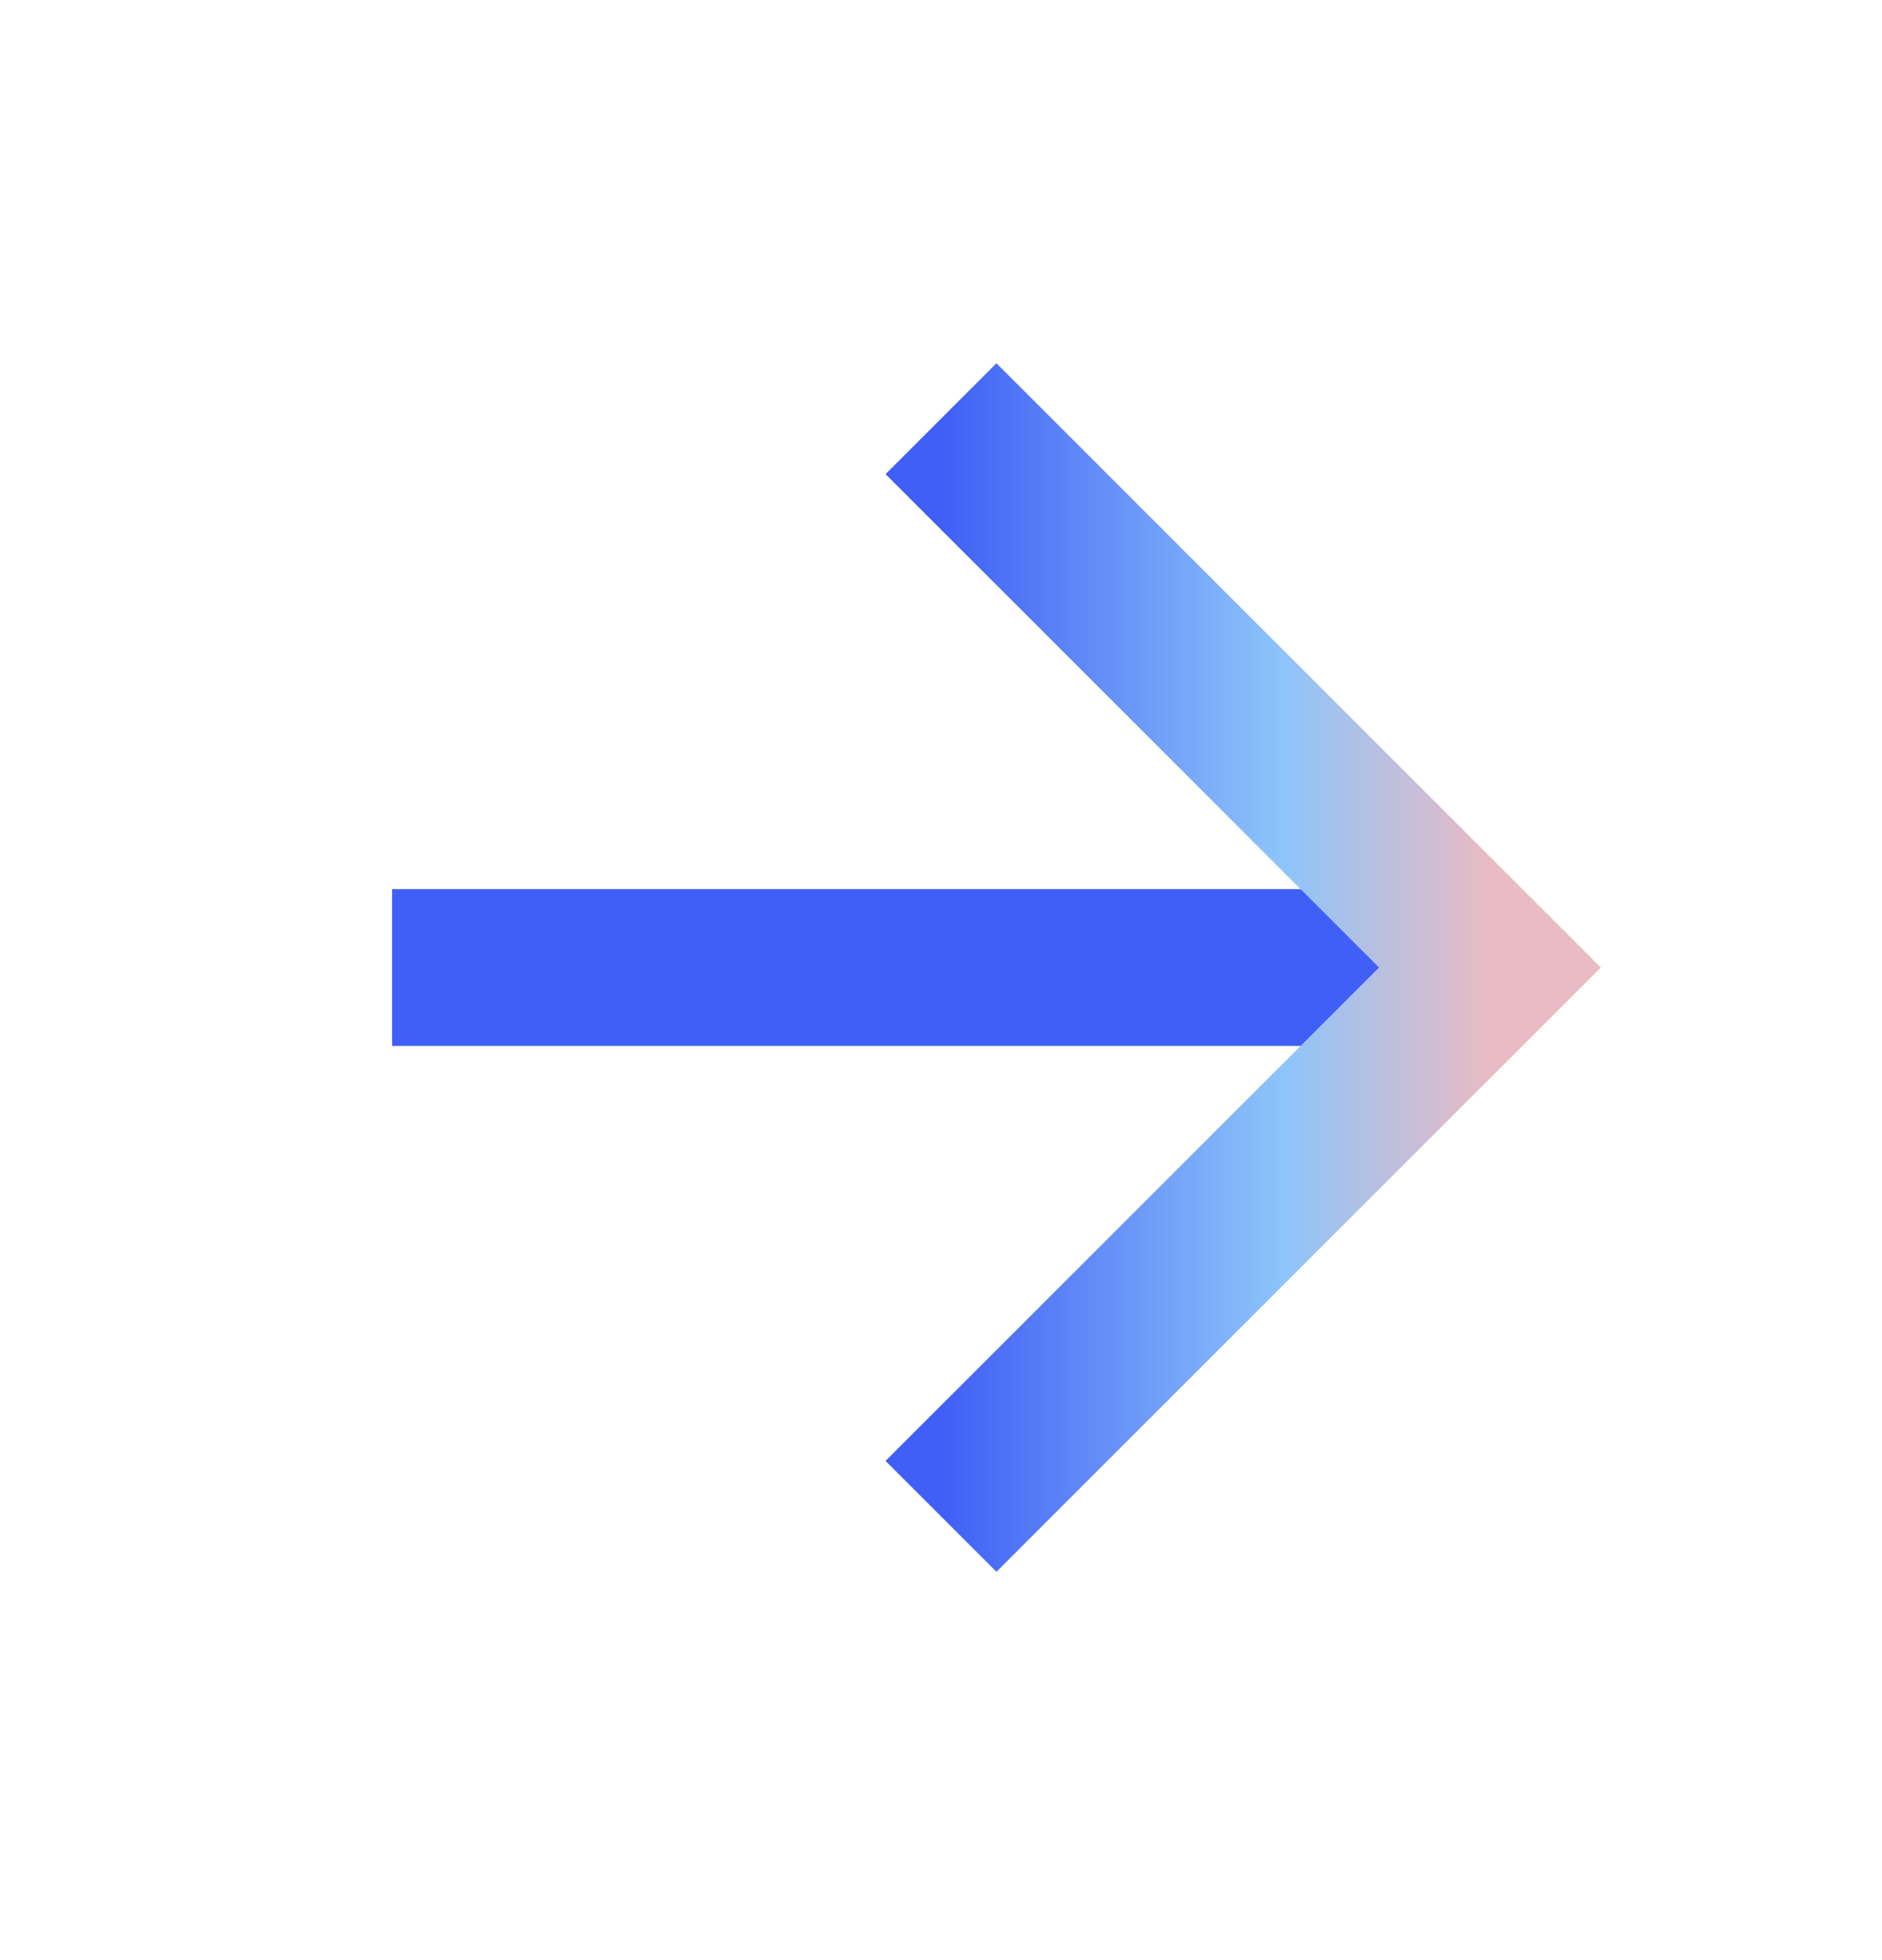 <svg width="24" height="25" viewBox="0 0 24 25" fill="none" xmlns="http://www.w3.org/2000/svg">
<path d="M5 12.34H19" stroke="url(#paint0_linear_1_177)" stroke-width="2"/>
<path d="M12 5.34L19 12.34L12 19.34" stroke="url(#paint1_linear_1_177)" stroke-width="2"/>
<defs>
<linearGradient id="paint0_linear_1_177" x1="nan" y1="nan" x2="nan" y2="nan" gradientUnits="userSpaceOnUse">
<stop stop-color="#3F5FF6"/>
<stop offset="0.621" stop-color="#8DC4FA"/>
<stop offset="1" stop-color="#E9BBC4"/>
</linearGradient>
<linearGradient id="paint1_linear_1_177" x1="12" y1="12.34" x2="19" y2="12.34" gradientUnits="userSpaceOnUse">
<stop stop-color="#3F5FF6"/>
<stop offset="0.621" stop-color="#8DC4FA"/>
<stop offset="1" stop-color="#E9BBC4"/>
</linearGradient>
</defs>
</svg>
